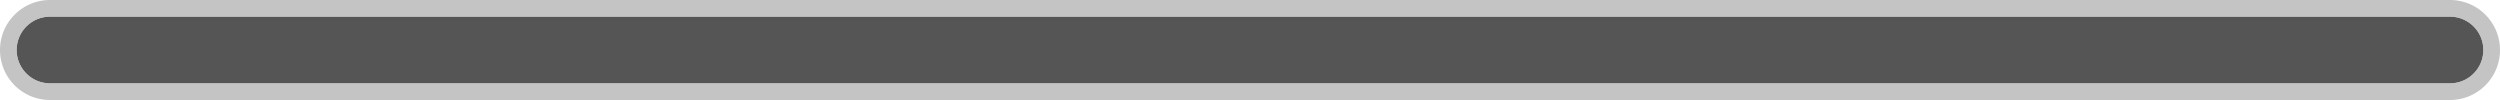 ﻿<?xml version="1.0" encoding="utf-8"?>
<svg version="1.1" xmlns:xlink="http://www.w3.org/1999/xlink" width="150px" height="6px" xmlns="http://www.w3.org/2000/svg">
  <g transform="matrix(1 0 0 1 -126 -775 )">
    <path d="M 127 778  A 2 2 0 0 1 129 776 L 273 776  A 2 2 0 0 1 275 778 A 2 2 0 0 1 273 780 L 129 780  A 2 2 0 0 1 127 778 Z " fill-rule="nonzero" fill="#555555" stroke="none" />
    <path d="M 126.5 778  A 2.5 2.5 0 0 1 129 775.5 L 273 775.5  A 2.5 2.5 0 0 1 275.5 778 A 2.5 2.5 0 0 1 273 780.5 L 129 780.5  A 2.5 2.5 0 0 1 126.5 778 Z " stroke-width="1" stroke="#aaaaaa" fill="none" stroke-opacity="0.694" />
  </g>
</svg>